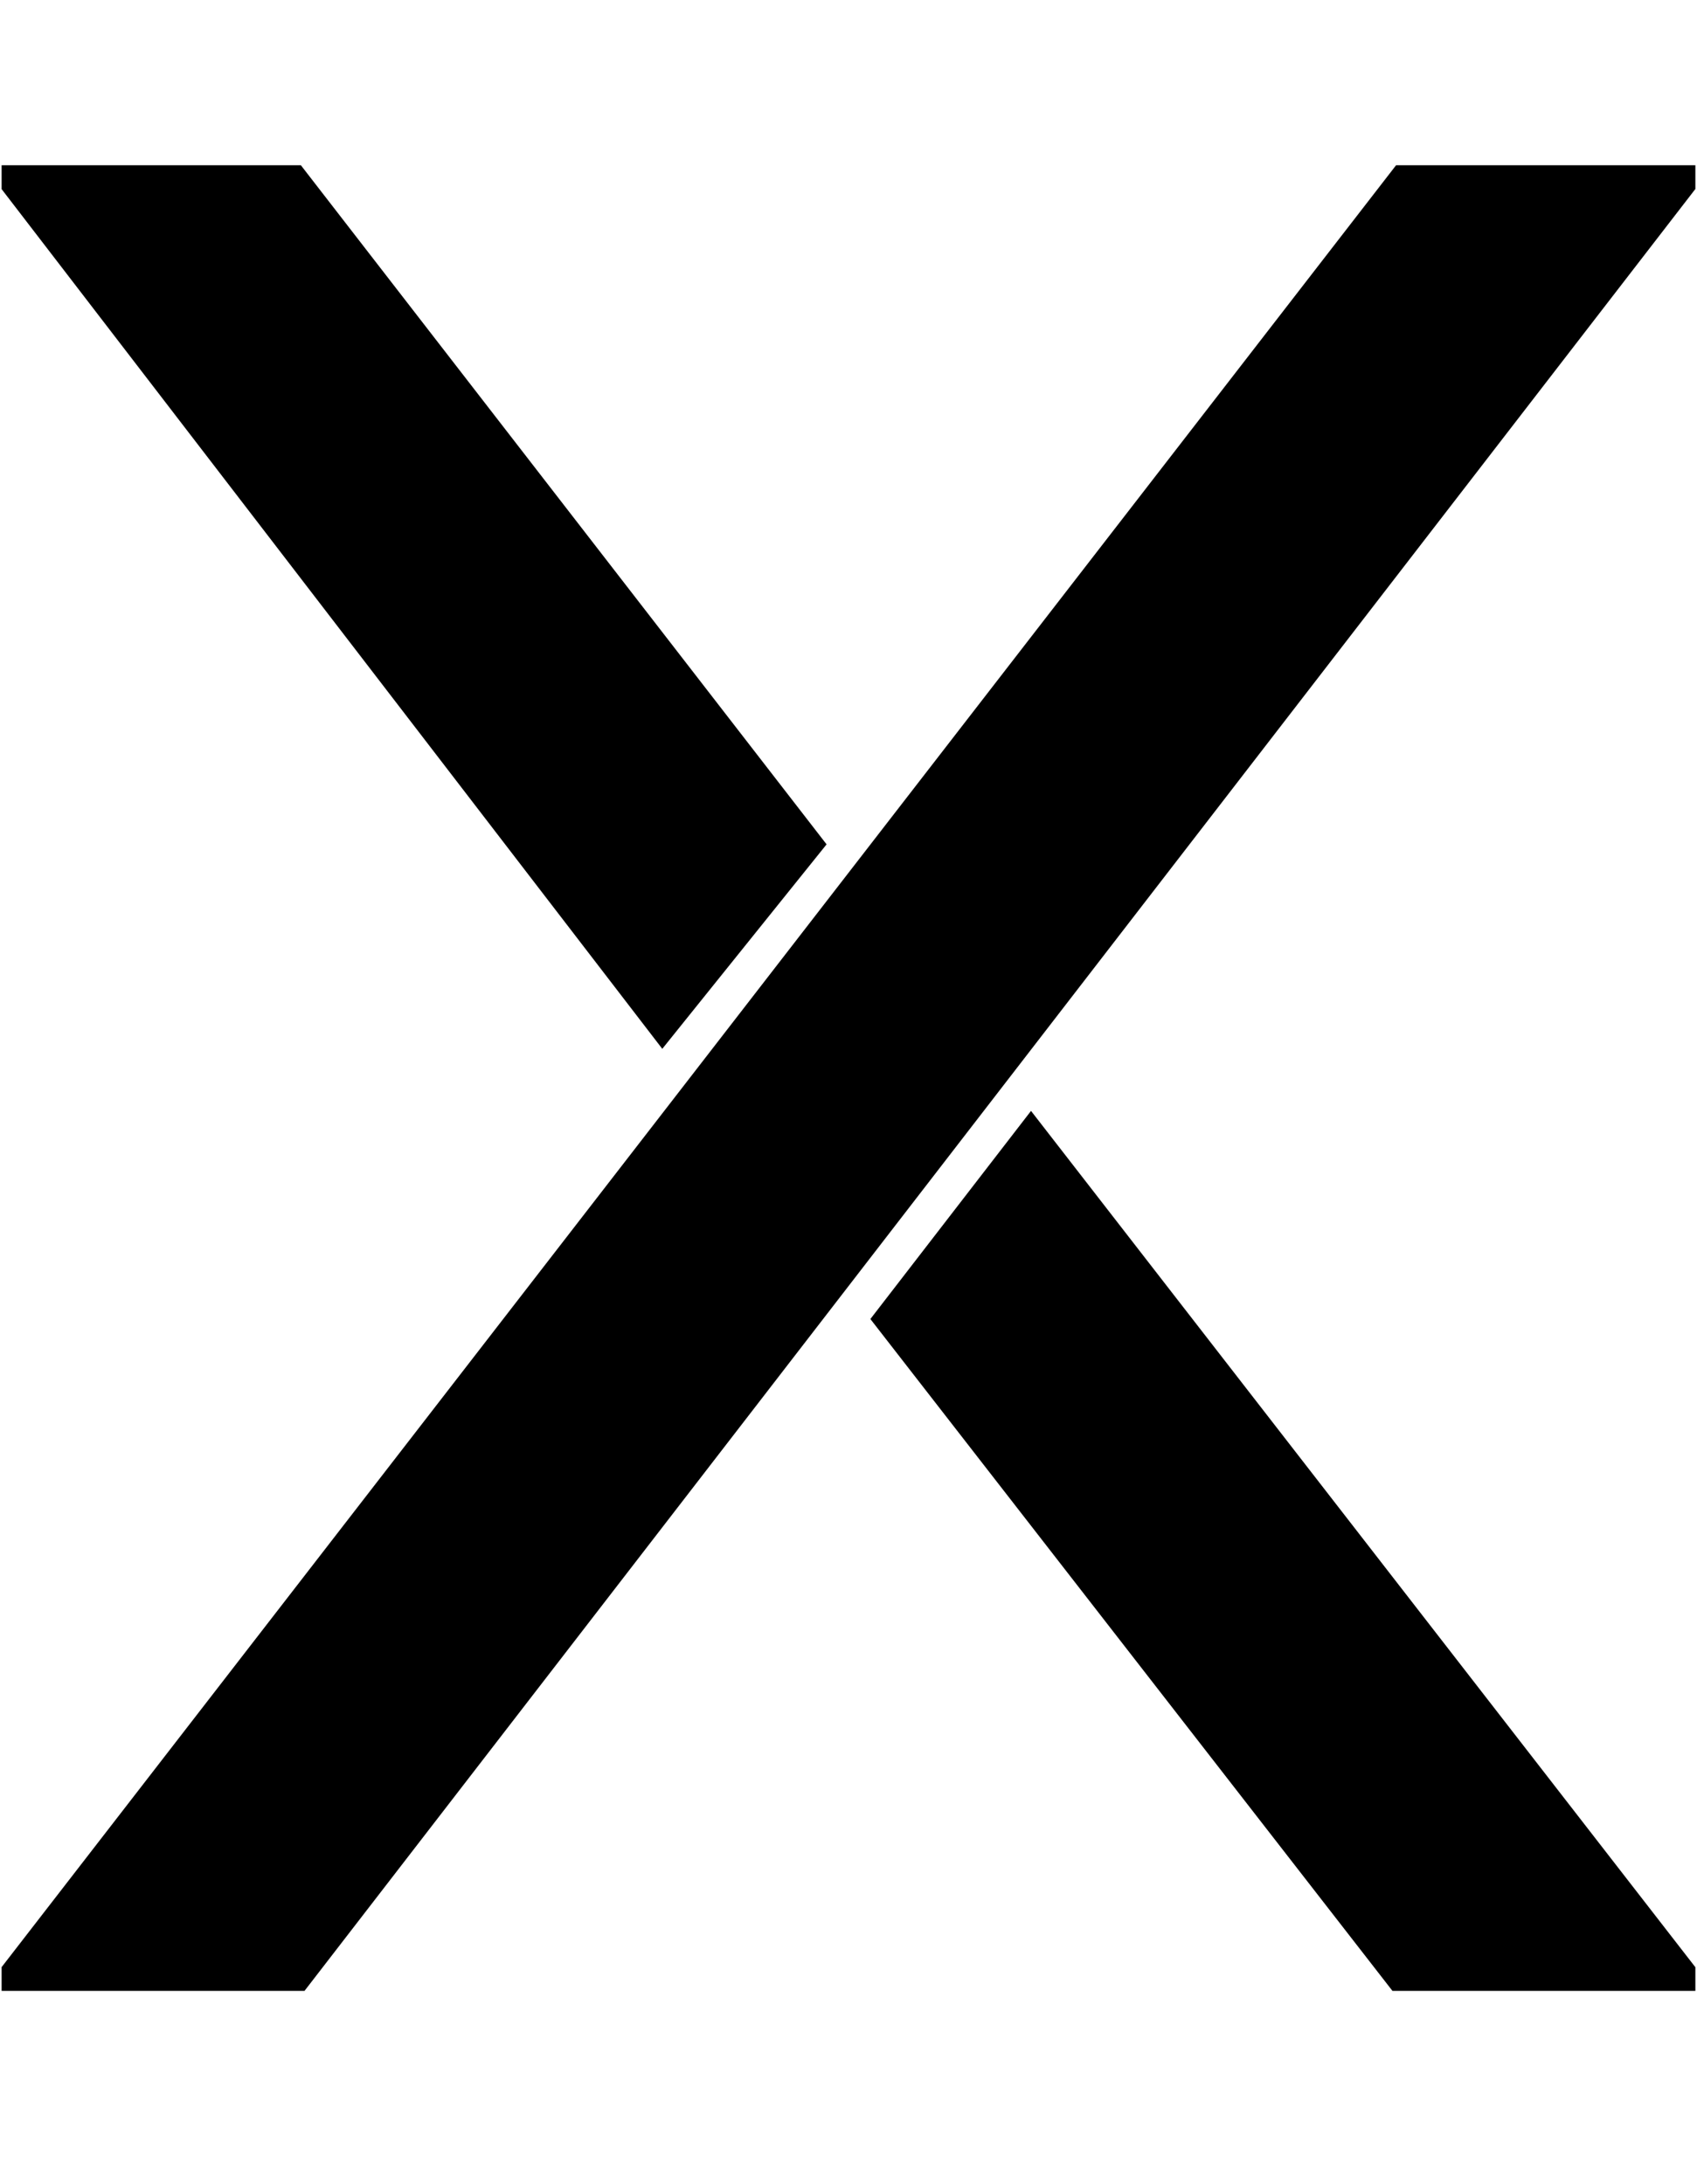 <?xml version="1.0" encoding="UTF-8"?>
<svg xmlns="http://www.w3.org/2000/svg" xmlns:xlink="http://www.w3.org/1999/xlink" width="408pt" height="525pt" viewBox="0 0 408 525" version="1.2">
<defs>
<g>
<symbol overflow="visible" id="glyph0-0">
<path style="stroke:none;" d="M 121.129 0 L 459.934 -438.867 L 383.57 -438.867 L 43.887 0 Z M 246.645 -275.609 L 120.25 -438.867 L 43.887 -438.867 L 207.145 -226.457 Z M 257.176 -161.504 L 382.691 0 L 459.934 0 L 295.797 -211.535 Z M 257.176 -161.504 "/>
</symbol>
</g>
<clipPath id="clip1">
  <path d="M 0.387 39 L 407.609 39 L 407.609 479 L 0.387 479 Z M 0.387 39 "/>
</clipPath>
</defs>
<g id="surface1">
<g clip-path="url(#clip1)" clip-rule="nonzero">
<g style="fill:rgb(0%,0%,0%);fill-opacity:1;">
  <use xlink:href="#glyph0-0" x="-47.916" y="478.586"/>
</g>
</g>
</g>
</svg>
